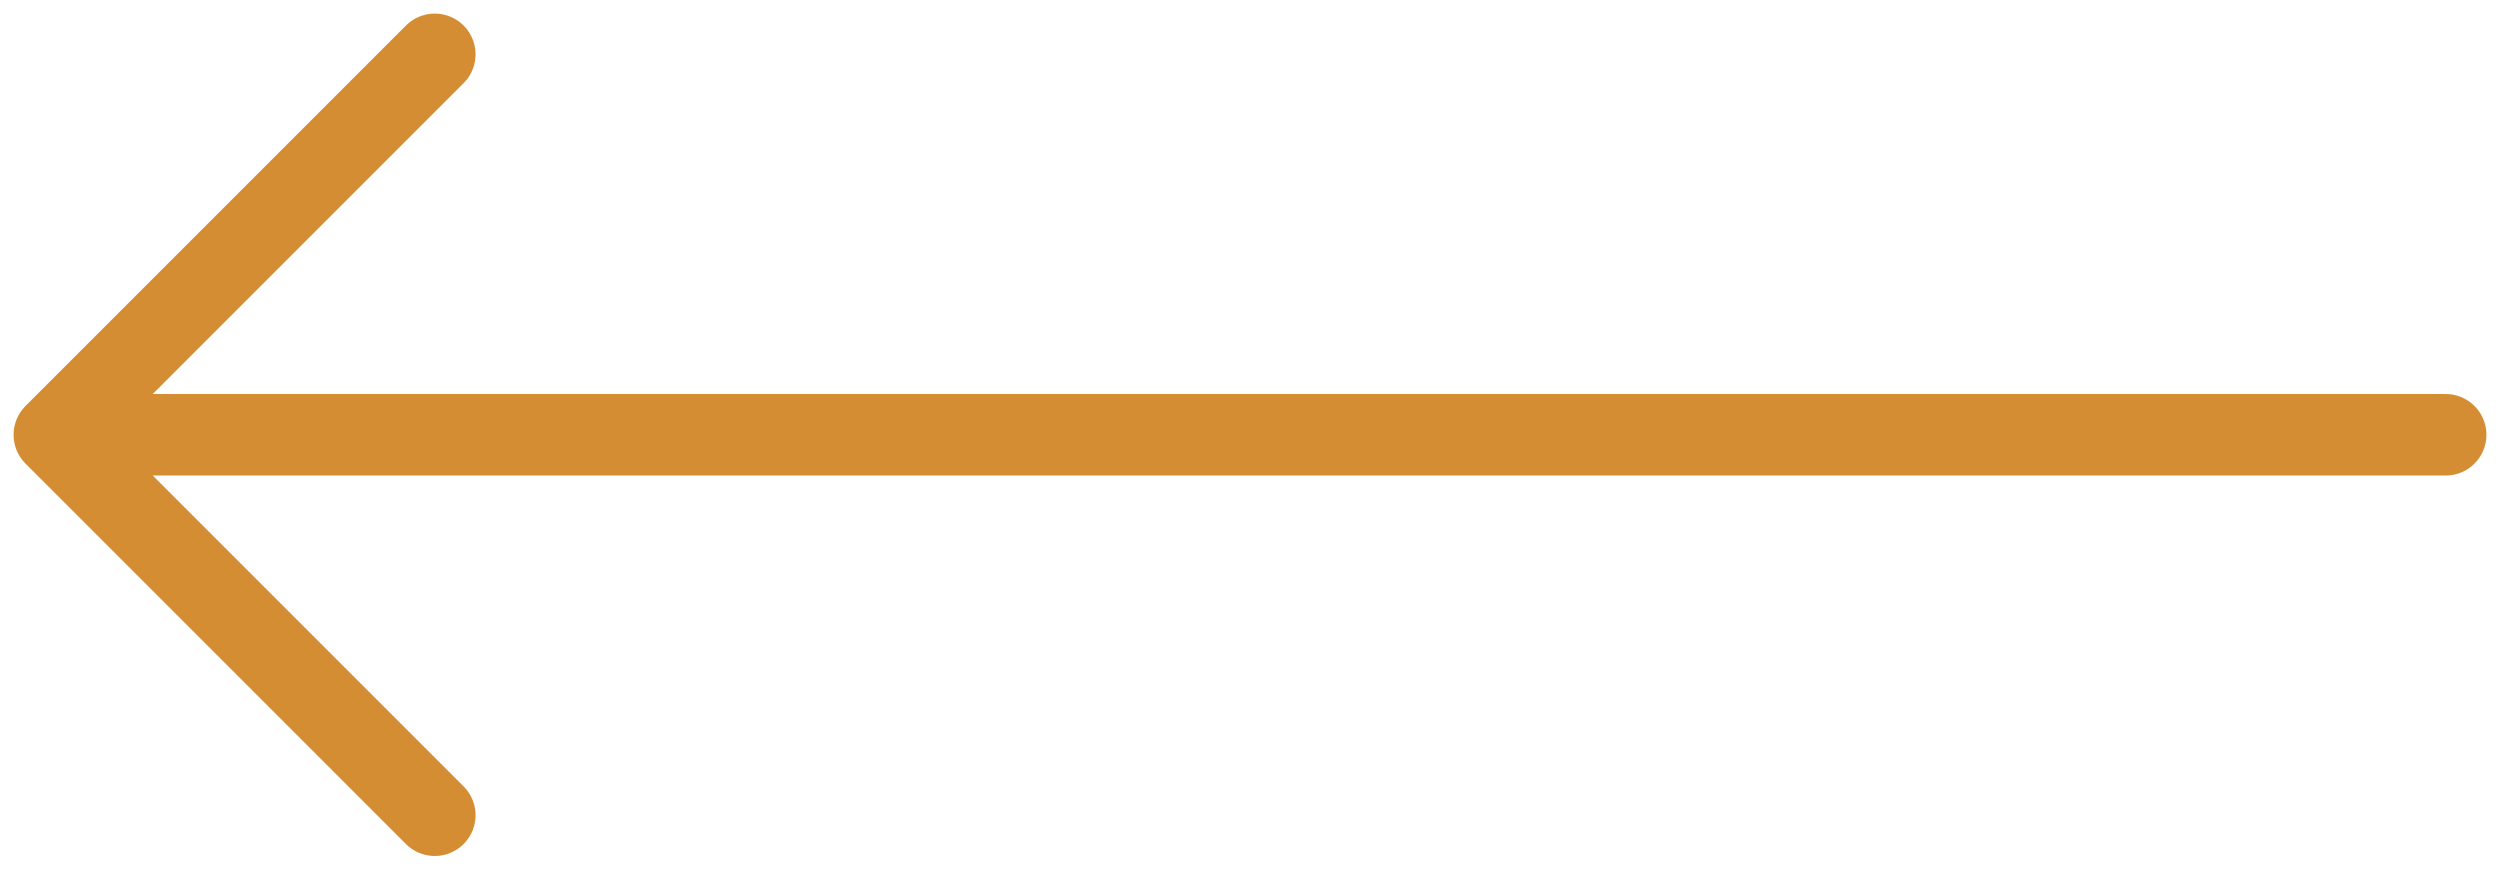 <svg width="92" height="32" viewBox="0 0 92 32" fill="none" xmlns="http://www.w3.org/2000/svg">
<path d="M90 16L2 16M2 16L16 30M2 16L16 2" stroke="#D48D32" stroke-width="3" stroke-linecap="round" stroke-linejoin="round"/>
</svg>
